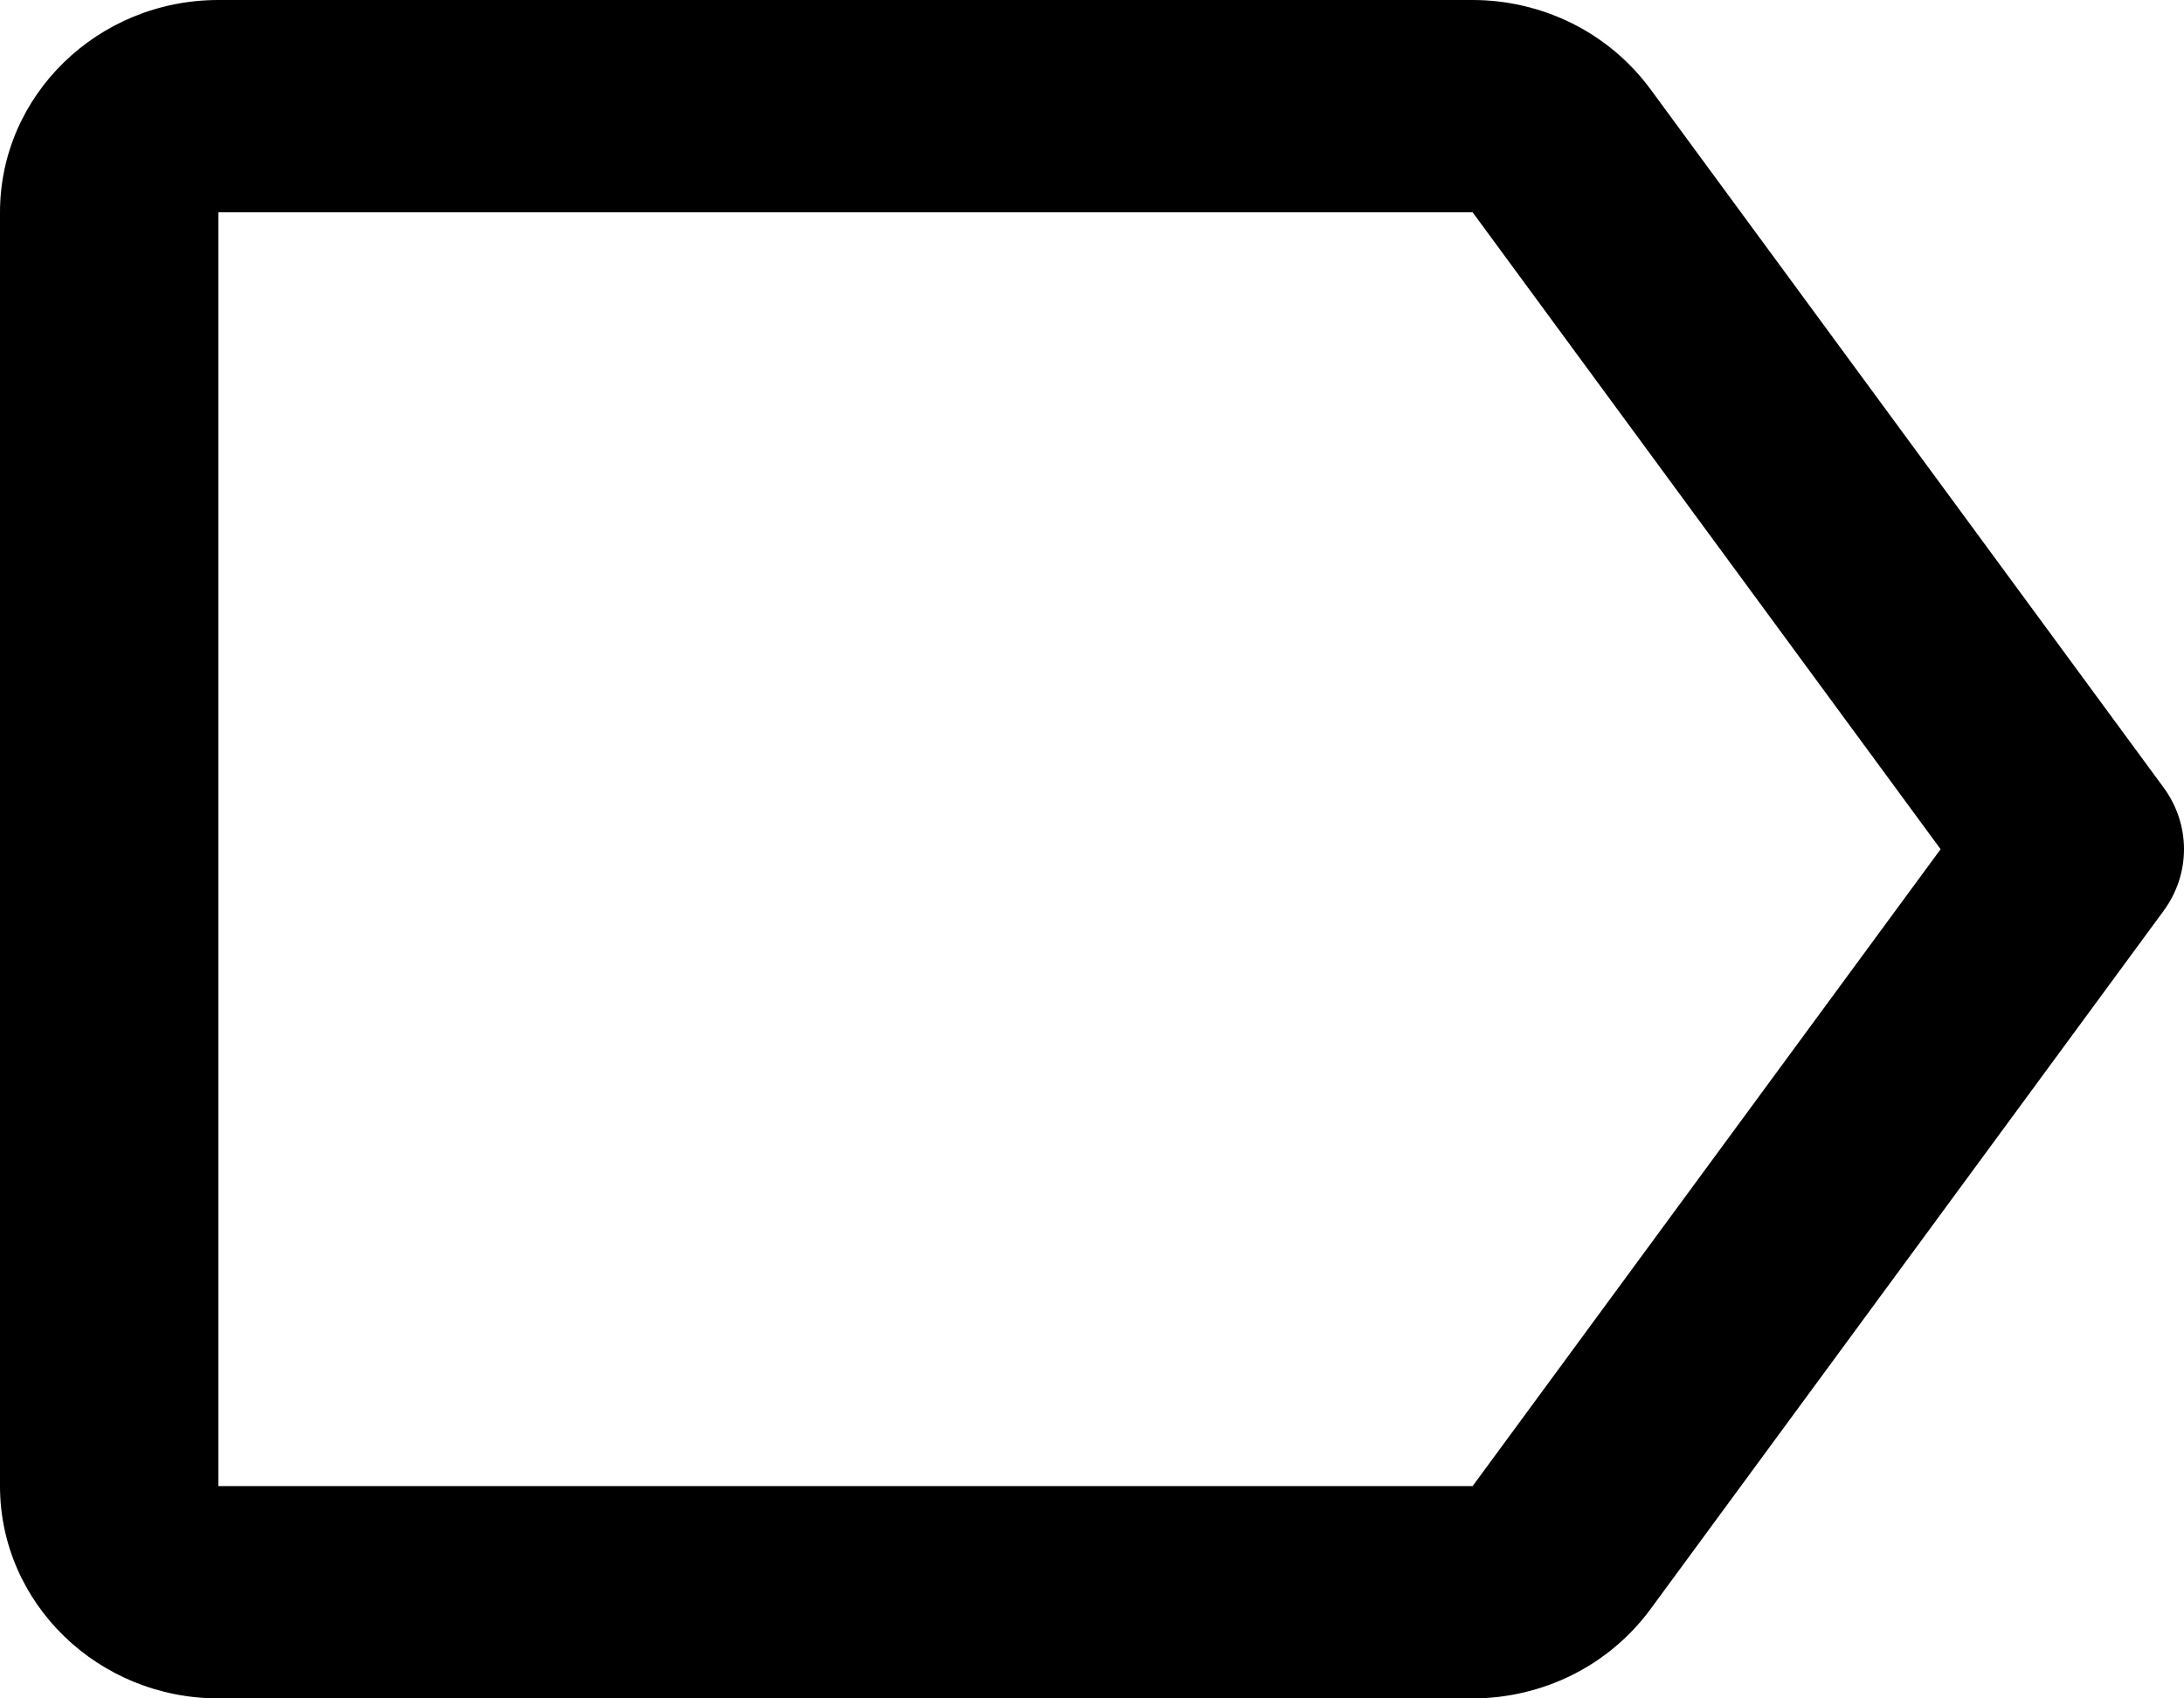 <svg width="18" height="14" viewBox="0 0 18 14" fill="none" xmlns="http://www.w3.org/2000/svg">
<path d="M1.8 14L12.137 14C12.423 14 12.705 13.933 12.96 13.806C13.215 13.678 13.434 13.493 13.601 13.267L17.832 7.508C17.941 7.36 18 7.182 18 7C18 6.818 17.941 6.64 17.832 6.492L13.601 0.733C13.434 0.507 13.215 0.322 12.96 0.194C12.705 0.067 12.423 0 12.137 0L1.8 0C0.807 0 0 0.785 0 1.75V12.25C0 13.215 0.807 14 1.8 14ZM1.8 1.75L12.137 1.75L15.994 7L12.137 12.25L1.8 12.25V1.75Z" fill="black"/>
</svg>
